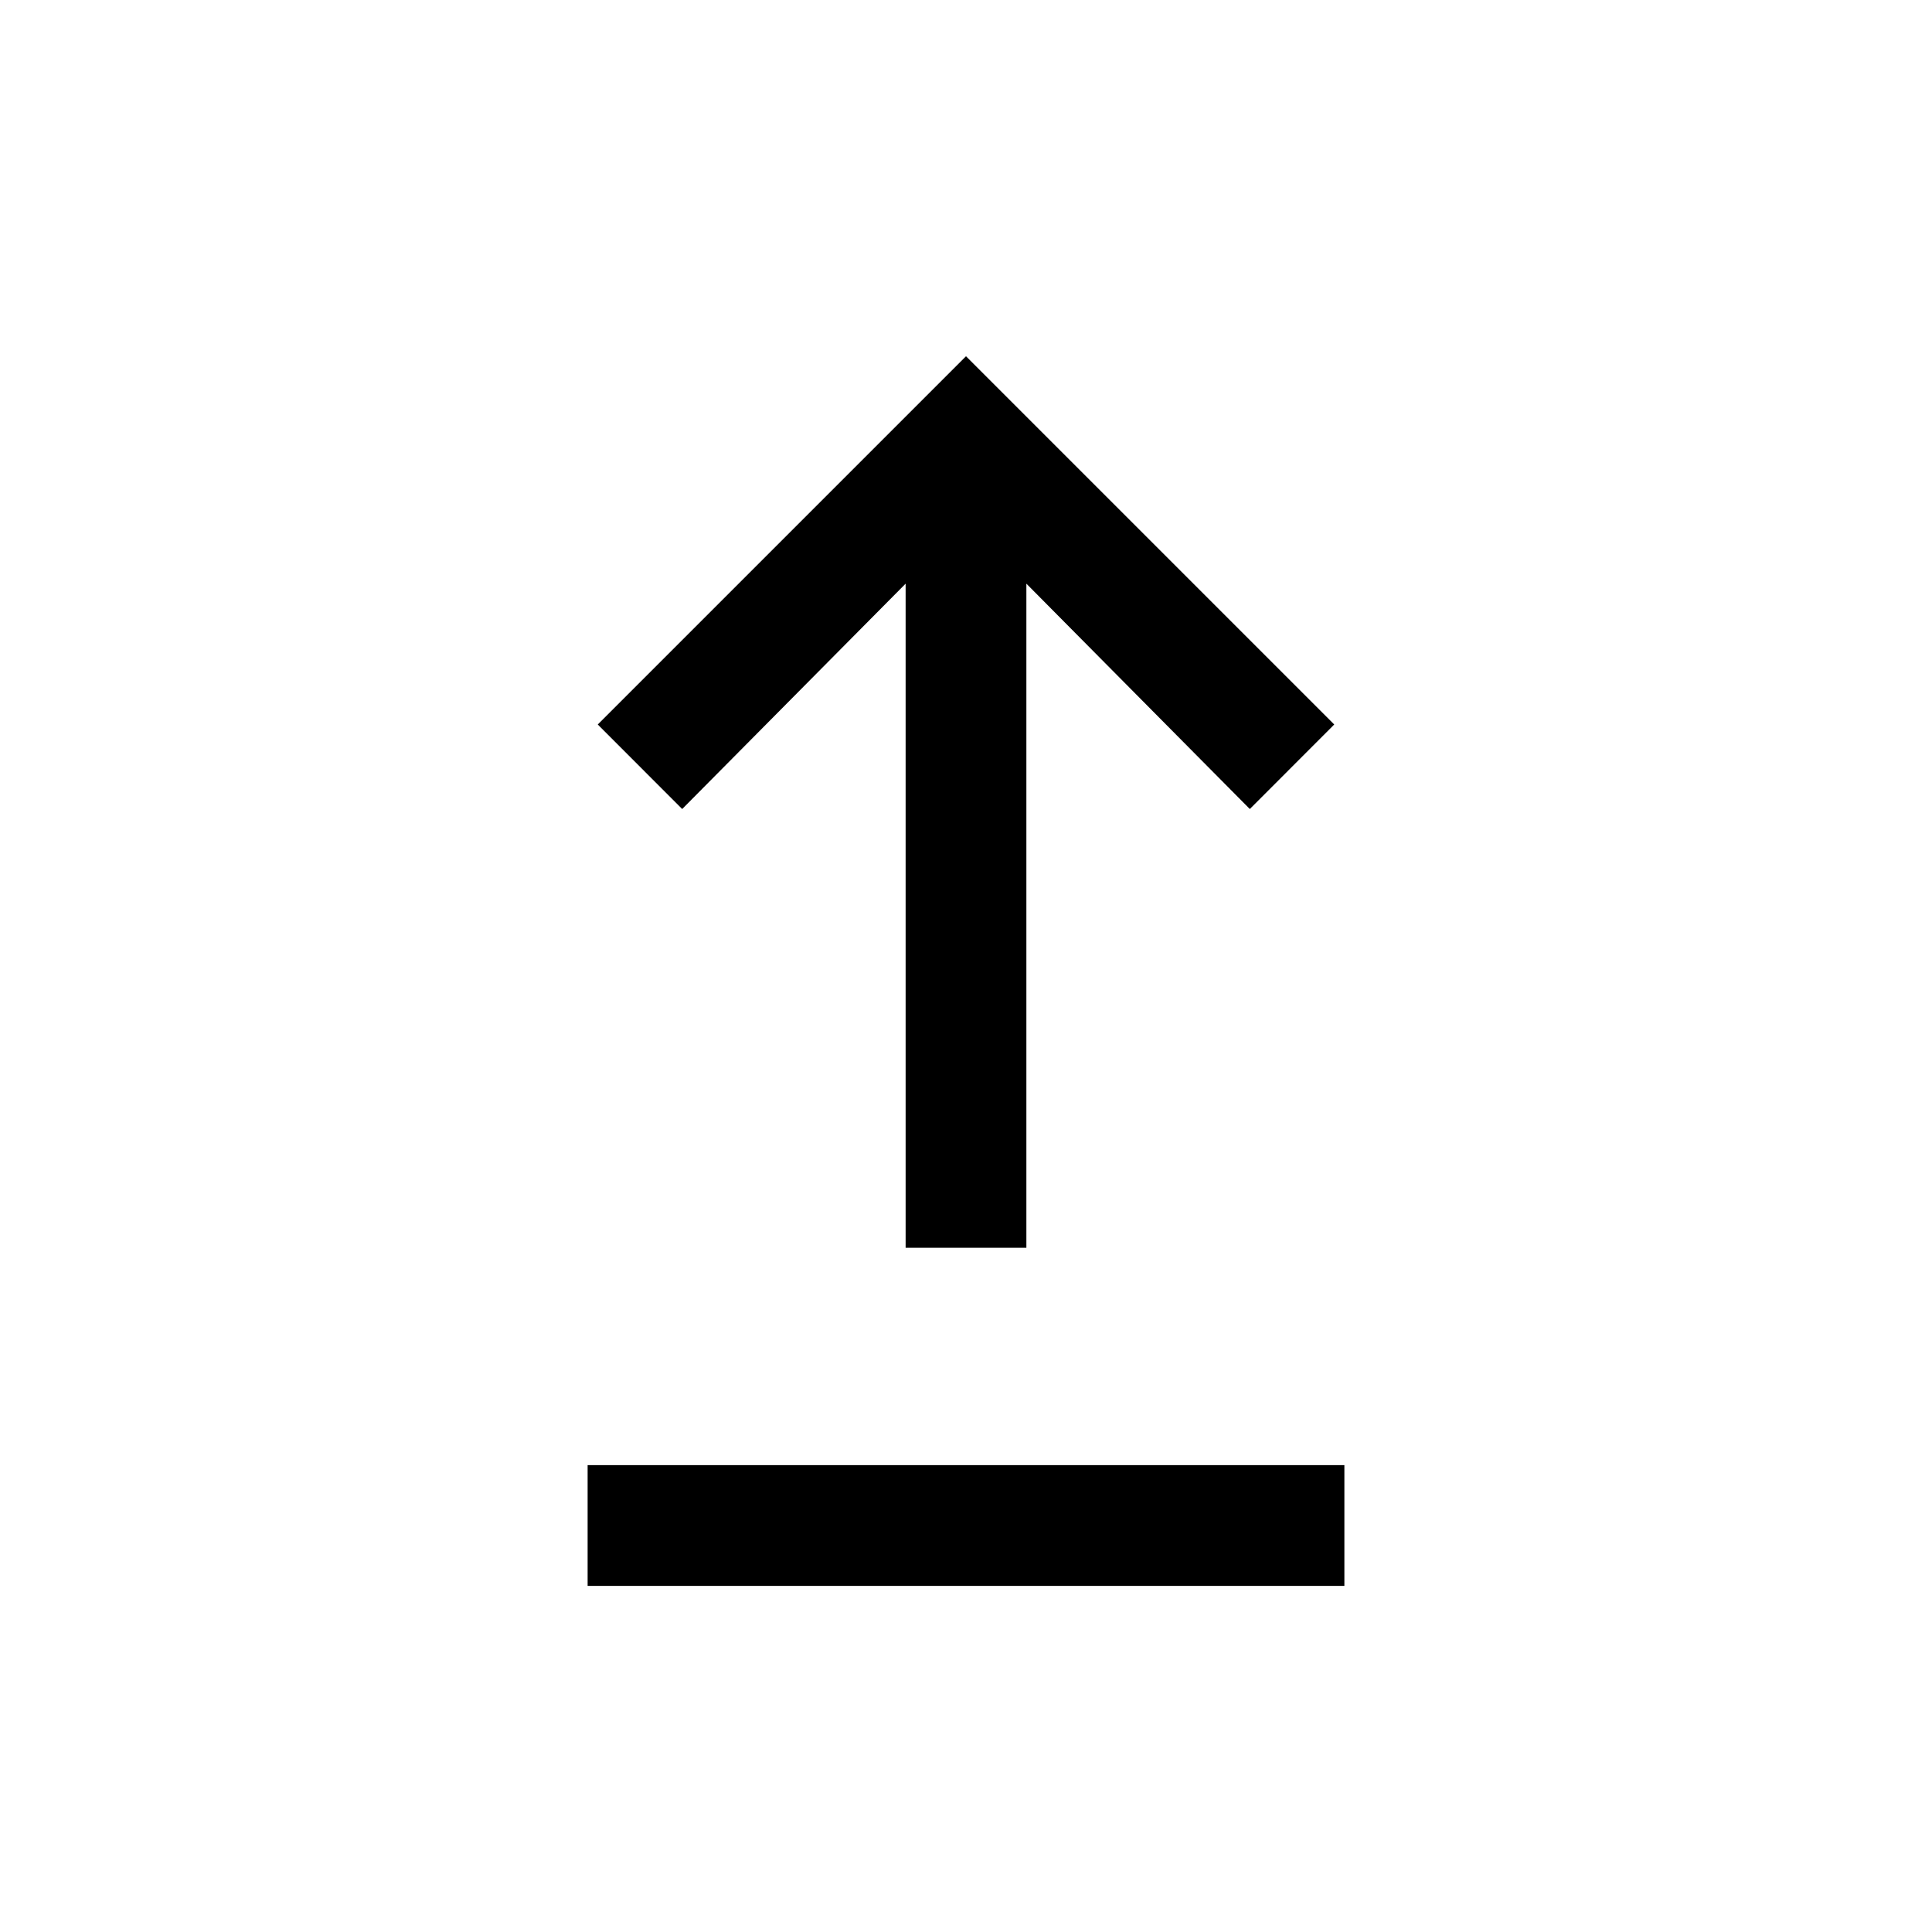 <svg xmlns="http://www.w3.org/2000/svg" height="20" width="20"><path d="M9.375 12.917V6.042L7.062 8.375L6.188 7.5L10 3.688L13.812 7.5L12.938 8.375L10.625 6.042V12.917ZM6.083 16.417V15.167H13.917V16.417Z"/></svg>